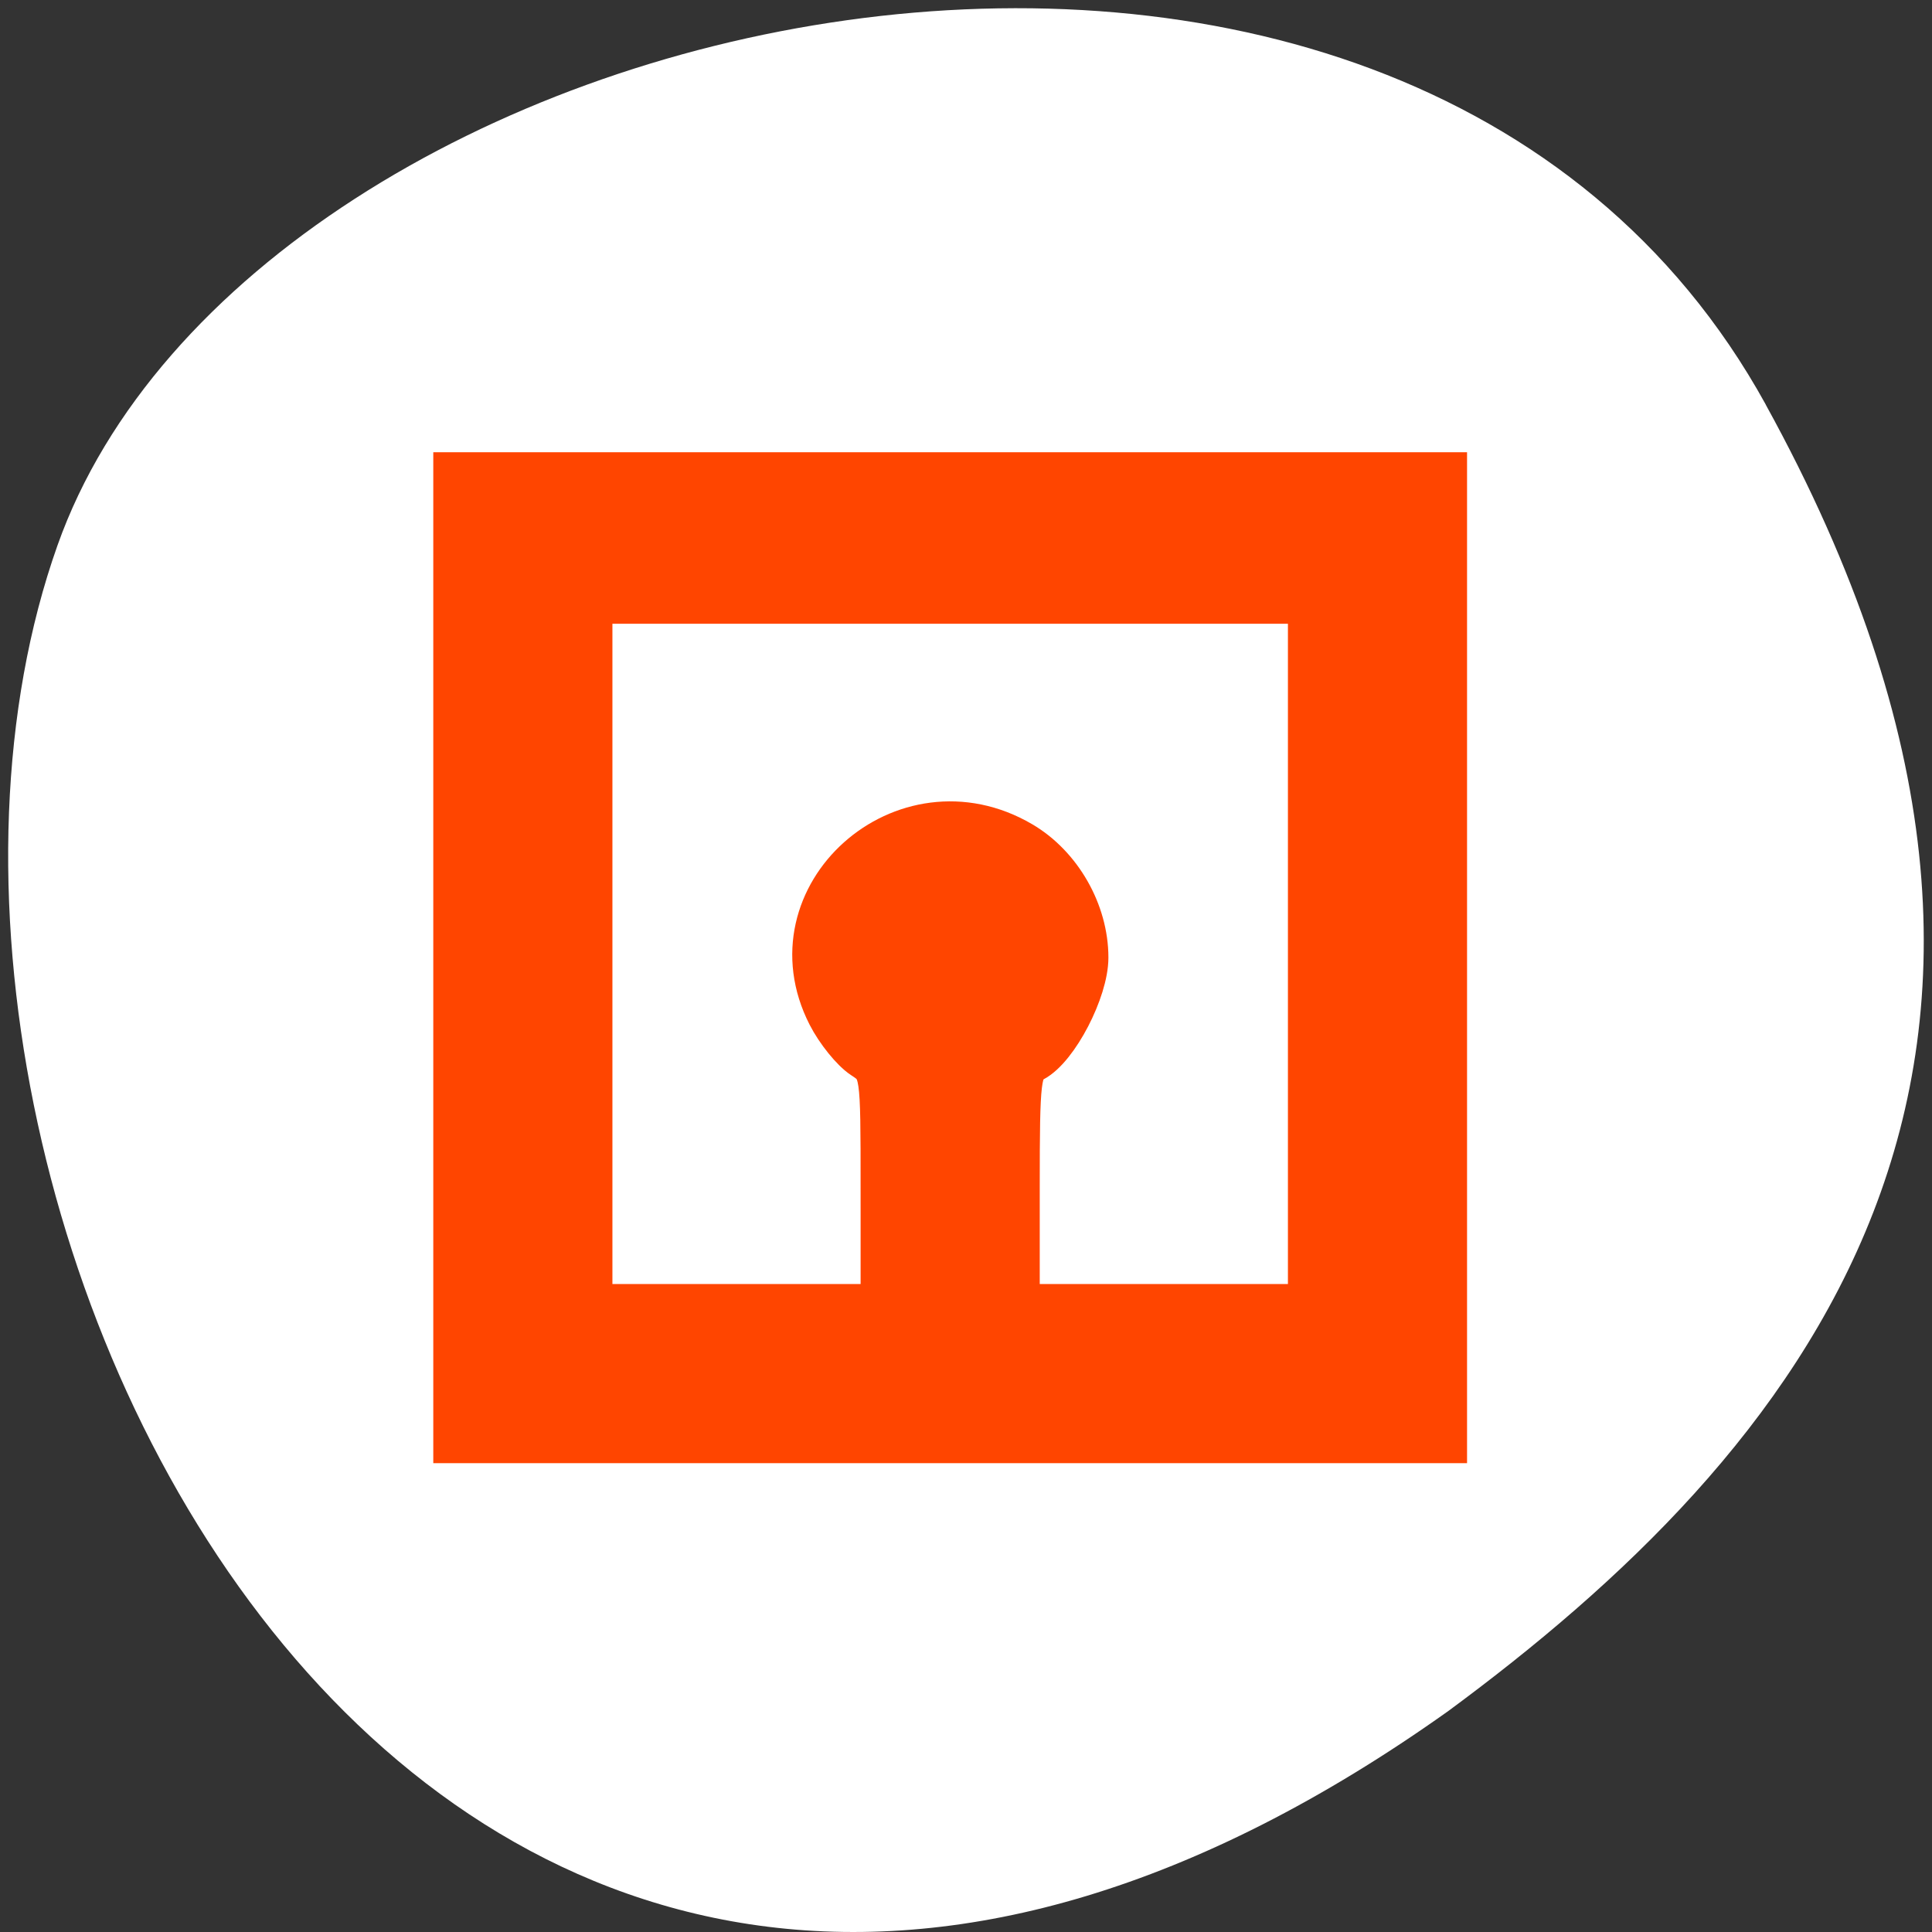 <svg xmlns="http://www.w3.org/2000/svg" viewBox="0 0 256 256"><rect x="0" y="0" width="256" height="256" fill="#333333" stroke="none"/><path d="m 260.02 66.64 c -48.541 -88.14 -200.63 -53.931 -226.36 18.64 -30.66 86.45 49.14 250.63 184.3 154.45 45.527 -33.585 90.6 -84.949 42.05 -173.09 z" transform="translate(-26.04 -13.02)" style="fill:#fff;color:#000"/><path d="m 60.18 126.9 v -64.21 h 65.722 h 65.722 v 64.21 v 64.21 h -65.722 h -65.722 v -64.21 z m 56.622 30.45 c 0 -15.456 -0.016 -15.566 -2.515 -17.204 -1.383 -0.906 -3.431 -3.443 -4.55 -5.637 -8.089 -15.856 10.04 -32.05 25.638 -22.906 5.206 3.051 8.727 9.214 8.727 15.275 0 4.37 -3.967 12.01 -7.109 13.689 -1.848 0.989 -1.99 2.183 -1.99 16.702 v 15.637 h 19.211 h 19.211 v -46.511 v -46.511 h -47.522 h -47.522 v 46.511 v 46.511 h 19.211 h 19.211 v -15.556 z" style="fill:#ff4500;stroke:#ff4500;fill-rule:evenodd;stroke-width:5.535"/></svg>